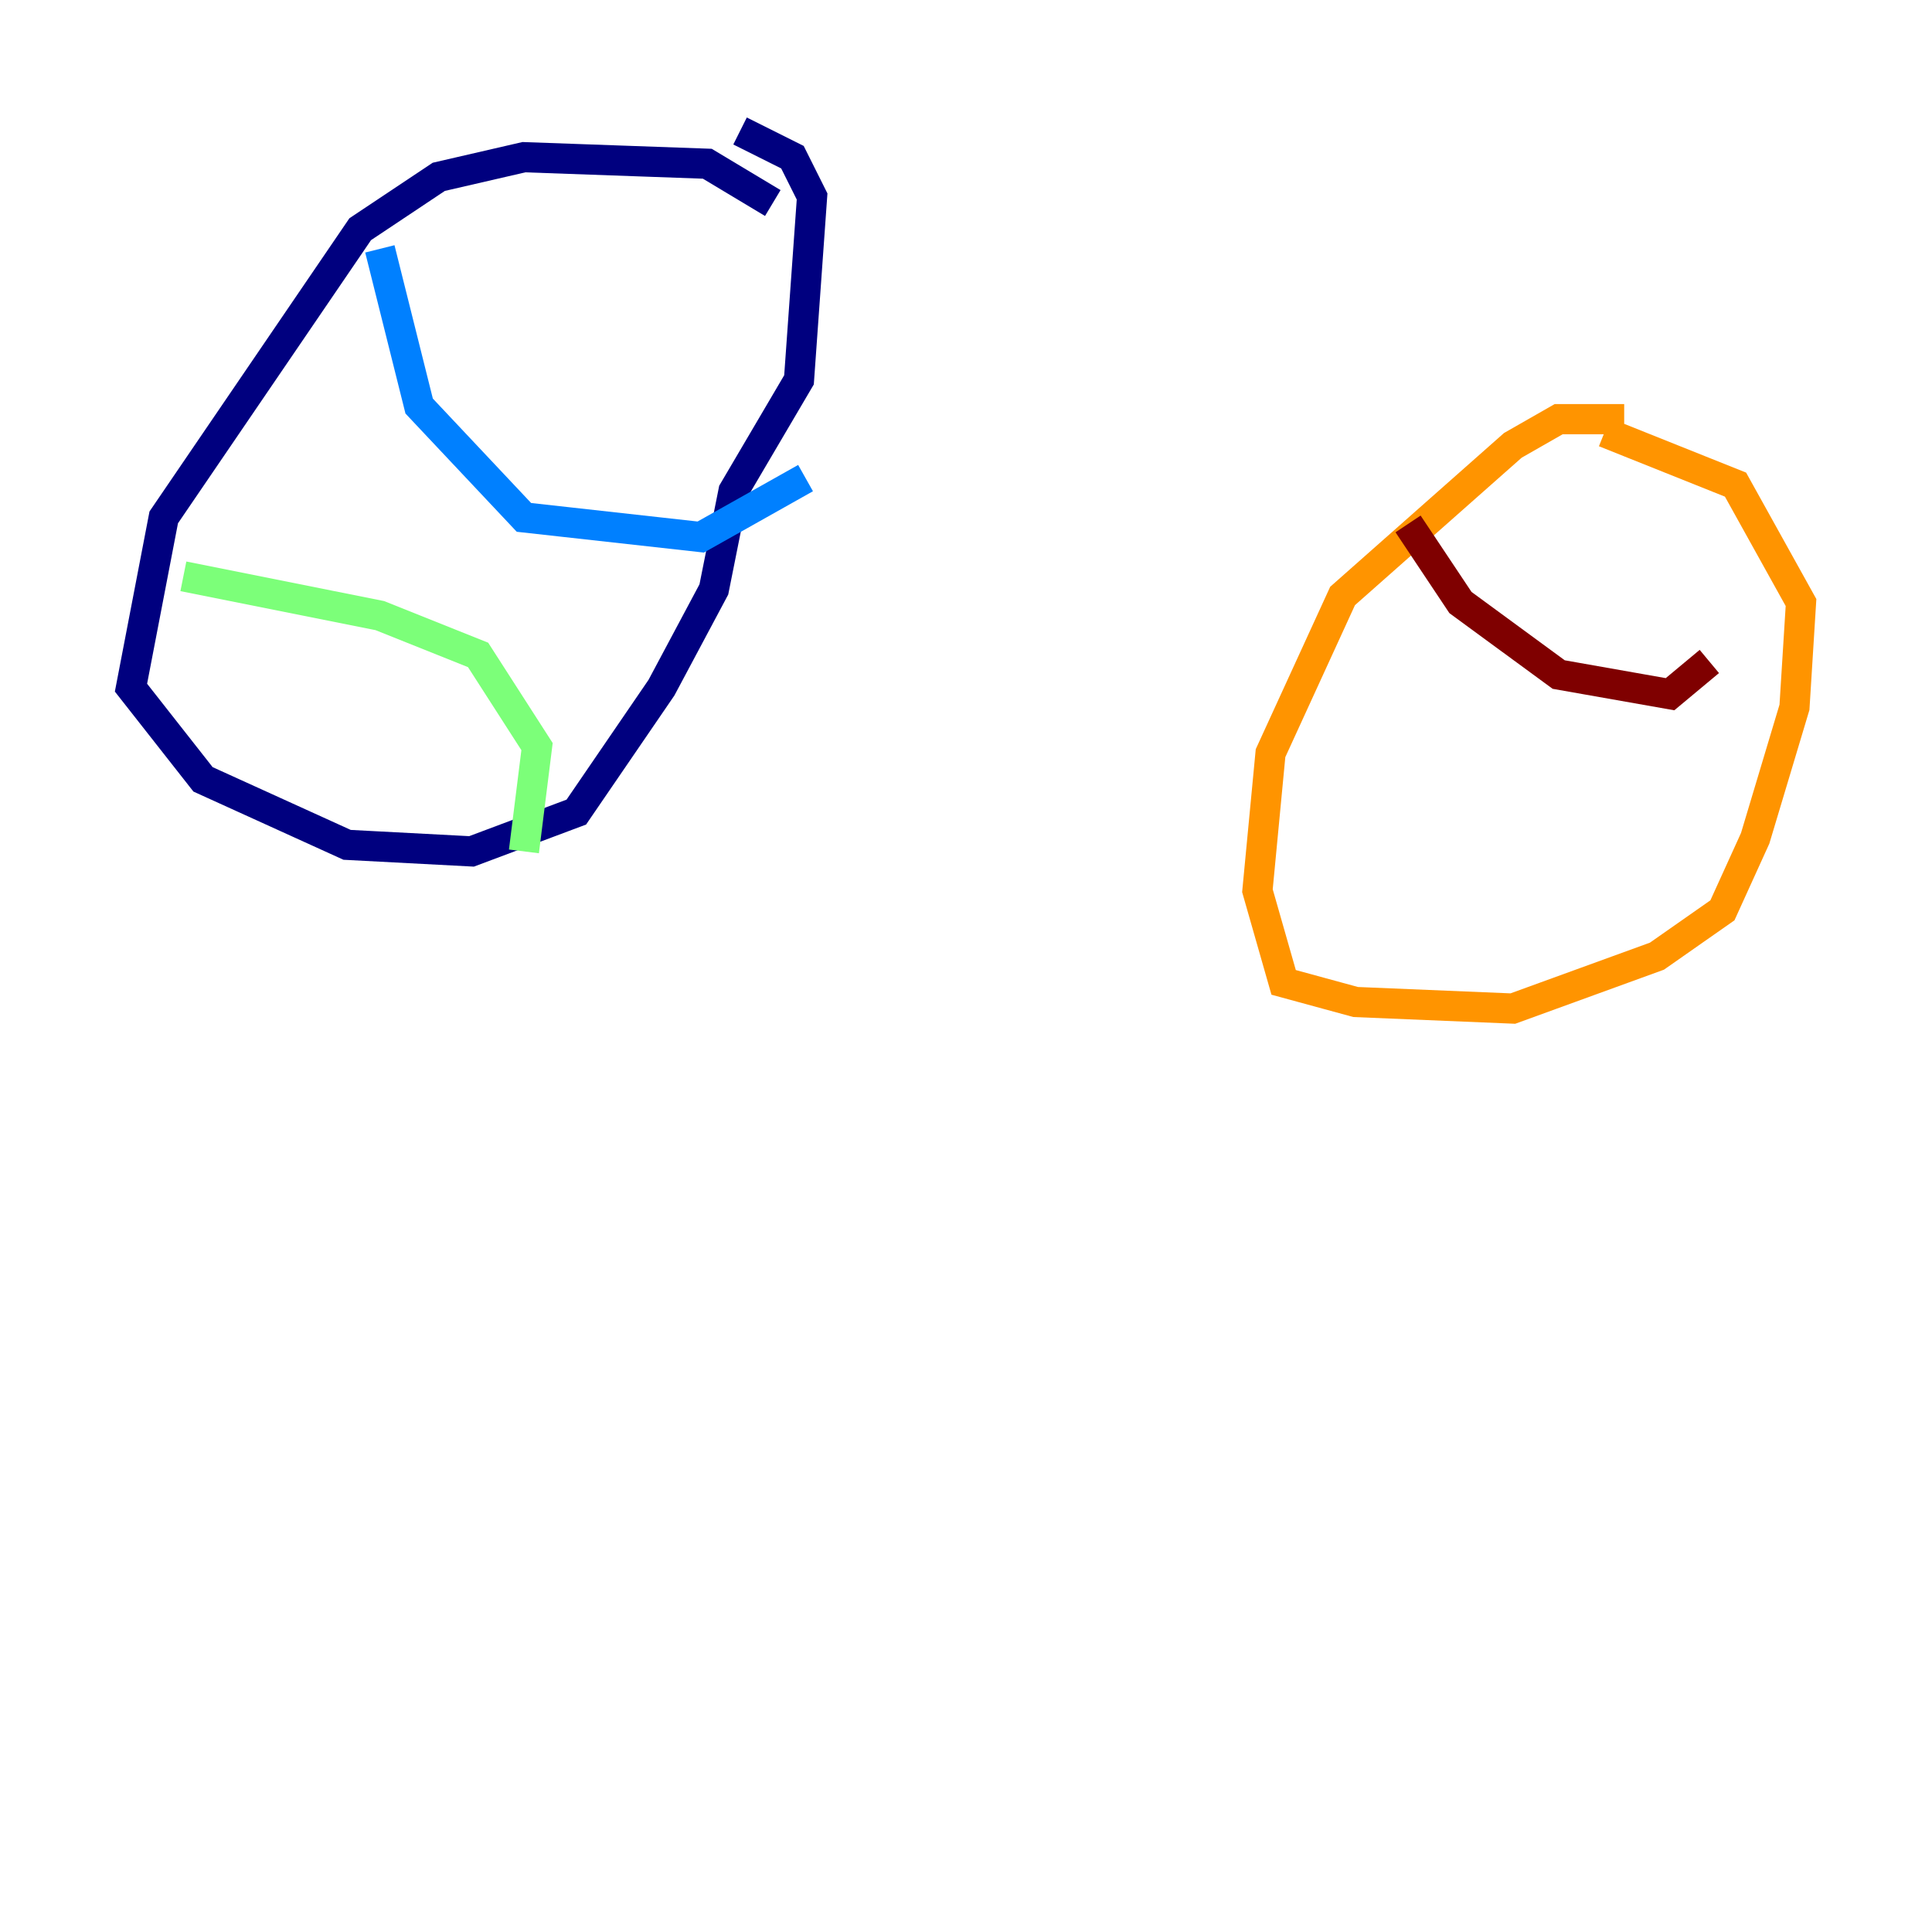 <?xml version="1.0" encoding="utf-8" ?>
<svg baseProfile="tiny" height="128" version="1.2" viewBox="0,0,128,128" width="128" xmlns="http://www.w3.org/2000/svg" xmlns:ev="http://www.w3.org/2001/xml-events" xmlns:xlink="http://www.w3.org/1999/xlink"><defs /><polyline fill="none" points="51.2,13.451 46.861,10.848 34.712,10.414 29.071,11.715 23.864,15.186 10.848,34.278 8.678,45.559 13.451,51.634 22.997,55.973 31.241,56.407 38.183,53.803 43.824,45.559 47.295,39.051 48.597,32.542 52.936,25.166 53.803,13.017 52.502,10.414 49.031,8.678" stroke="#00007f" stroke-width="2" /><polyline fill="none" points="25.166,16.488 27.77,26.902 34.712,34.278 46.427,35.58 53.37,31.675" stroke="#0080ff" stroke-width="2" /><polyline fill="none" points="12.149,38.183 25.166,40.786 31.675,43.39 35.58,49.464 34.712,56.407" stroke="#7cff79" stroke-width="2" /><polyline fill="none" points="107.607,27.77 103.268,27.77 100.231,29.505 88.949,39.485 84.176,49.898 83.308,59.01 85.044,65.085 89.817,66.386 100.231,66.82 109.776,63.349 114.115,60.312 116.285,55.539 118.888,46.861 119.322,39.919 114.983,32.108 106.305,28.637" stroke="#ff9400" stroke-width="2" /><polyline fill="none" points="93.288,34.712 96.759,39.919 103.268,44.691 110.644,45.993 113.248,43.824" stroke="#7f0000" stroke-width="2" /></svg>